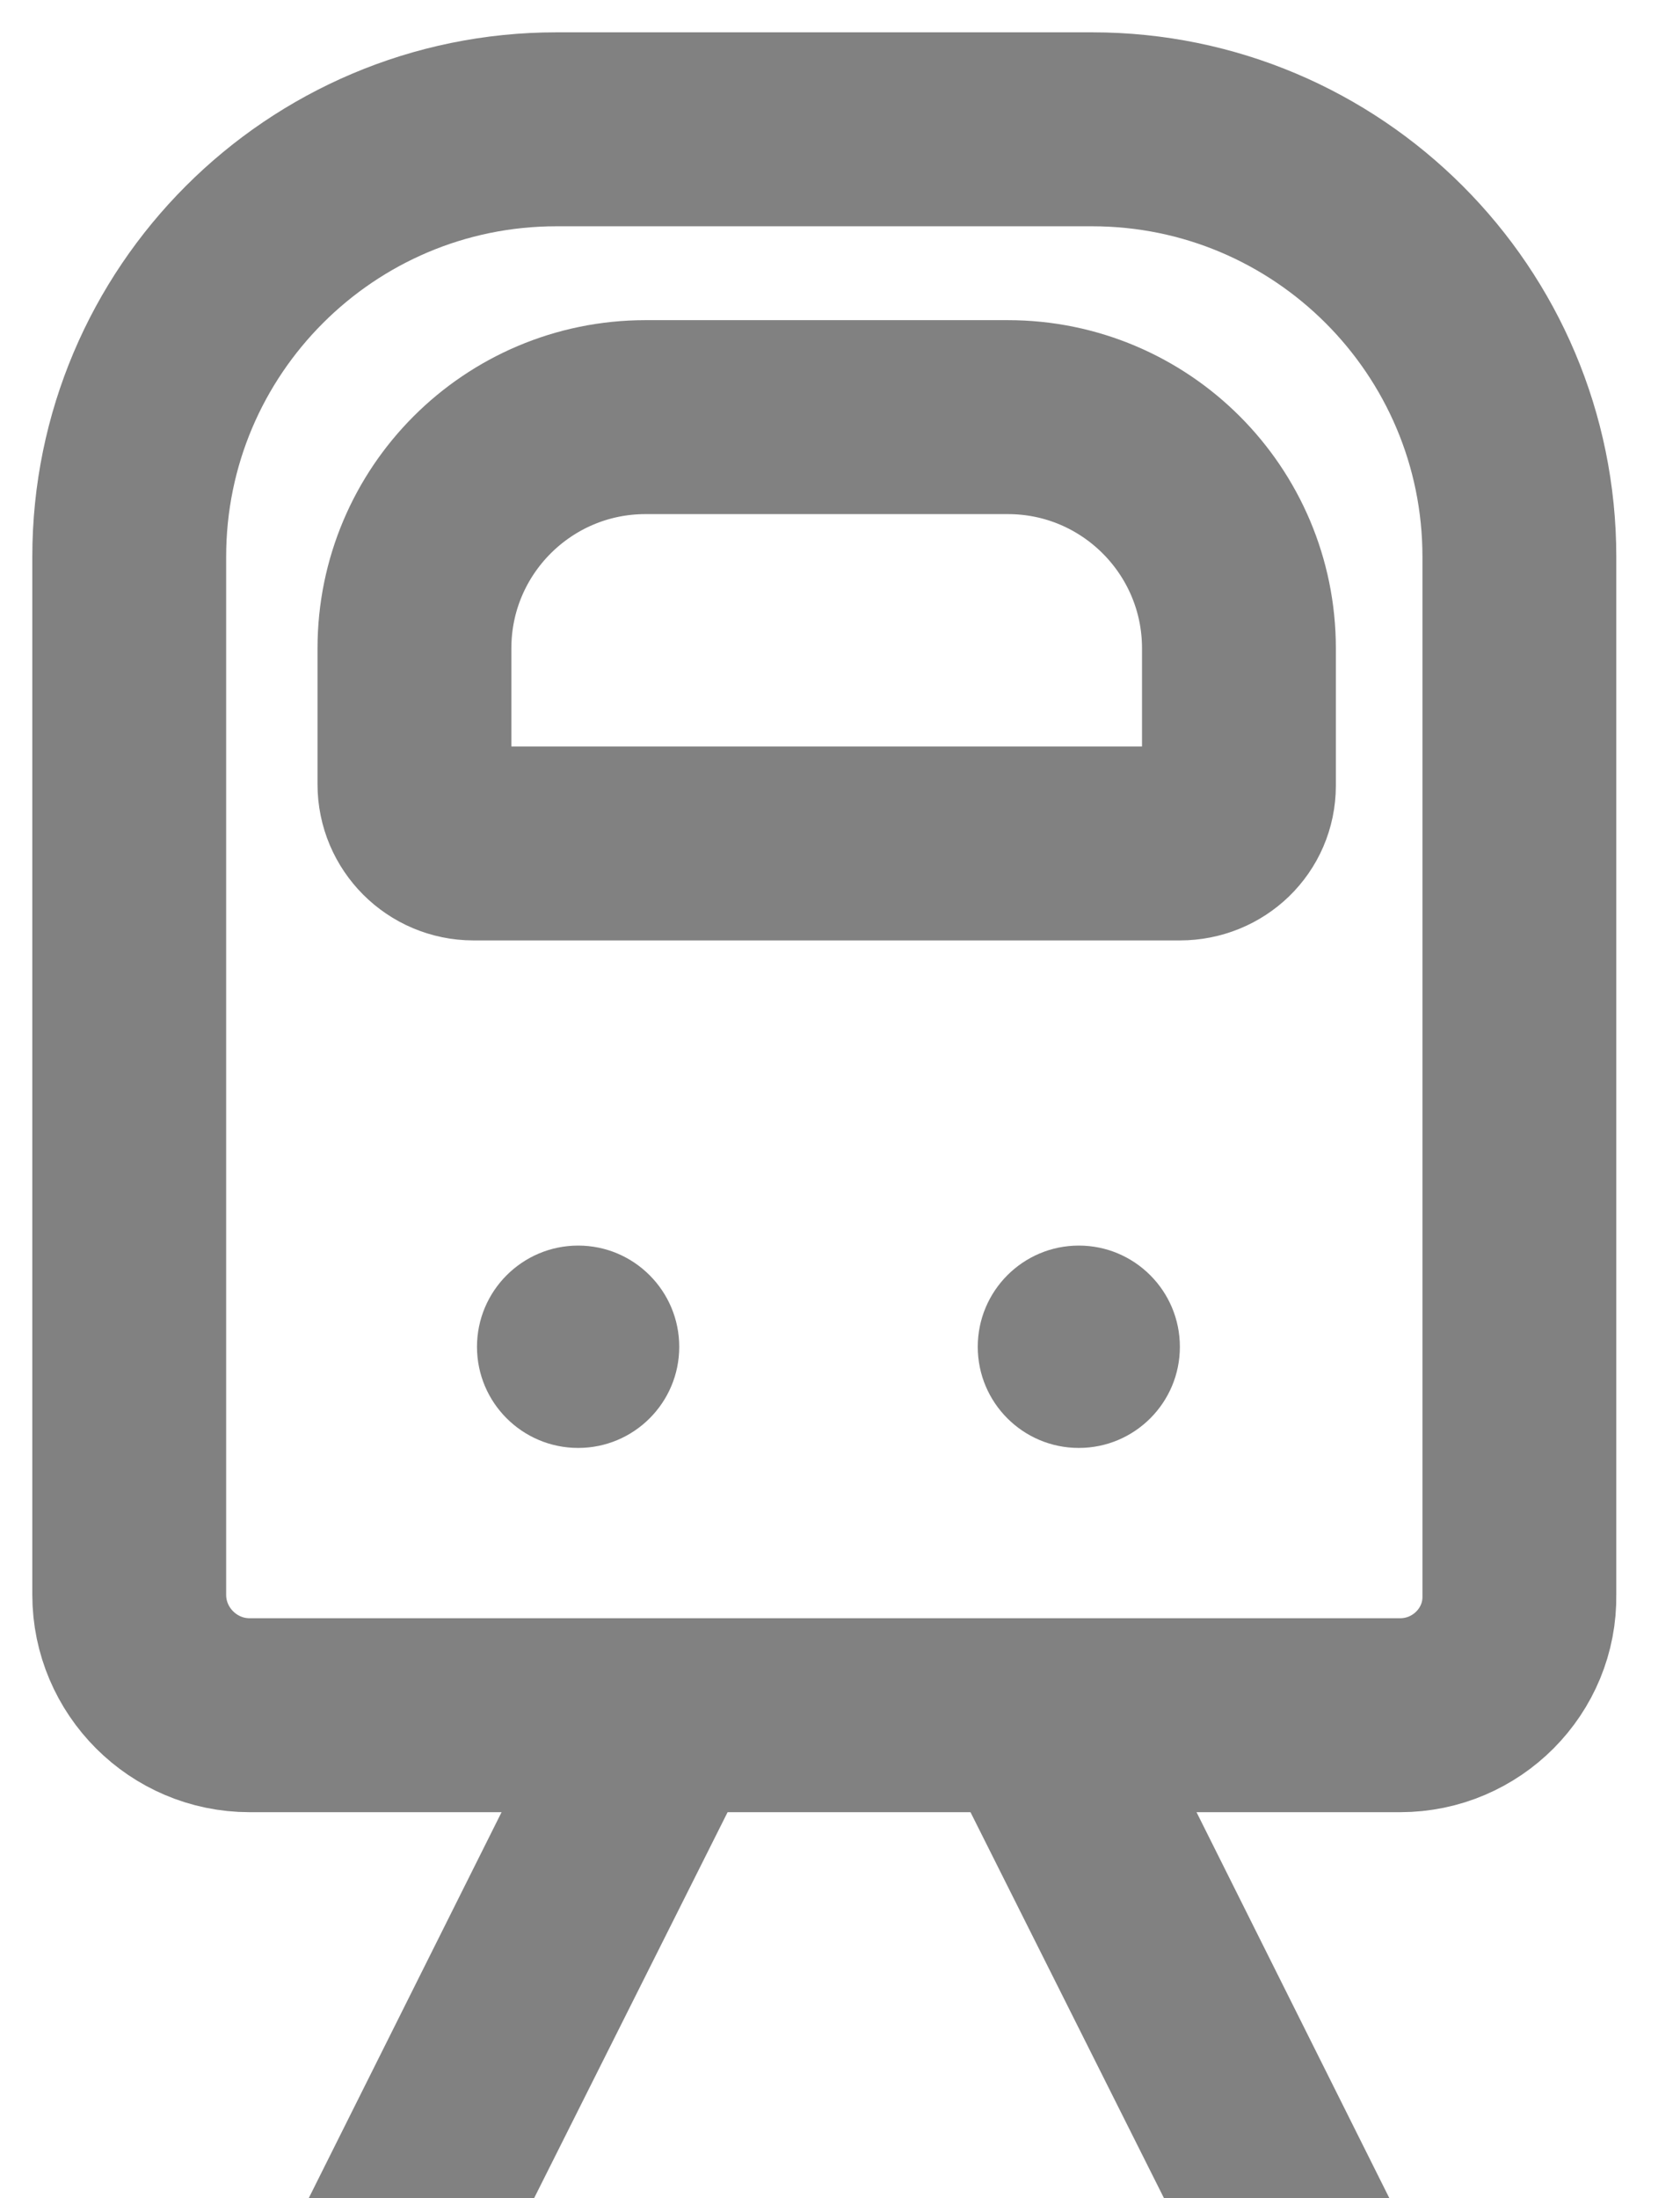 <svg width="13" height="17" viewBox="0 0 13 17" fill="none" xmlns="http://www.w3.org/2000/svg">
<path d="M10.835 13.265H1.931C1.419 13.265 1 12.846 1 12.334V4.306C1 2.481 2.481 1 4.306 1H8.451C10.276 1 11.757 2.481 11.757 4.306V12.334C11.766 12.846 11.347 13.265 10.835 13.265Z" stroke="#818181" stroke-width="1.5" stroke-miterlimit="10"/>
<path d="M4.474 11.198C4.906 11.198 5.256 10.848 5.256 10.416C5.256 9.984 4.906 9.633 4.474 9.633C4.042 9.633 3.691 9.984 3.691 10.416C3.691 10.848 4.042 11.198 4.474 11.198Z" fill="#818181"/>
<path d="M8.348 11.198C8.78 11.198 9.13 10.848 9.13 10.416C9.13 9.984 8.78 9.633 8.348 9.633C7.916 9.633 7.566 9.984 7.566 10.416C7.566 10.848 7.916 11.198 8.348 11.198Z" fill="#818181"/>
<path d="M9.13 6.523H3.664C3.412 6.523 3.207 6.318 3.207 6.066V5.014C3.207 4.027 4.008 3.226 4.995 3.226H7.799C8.786 3.226 9.587 4.027 9.587 5.014V6.076C9.587 6.327 9.382 6.523 9.13 6.523Z" stroke="#818181" stroke-width="1.5" stroke-miterlimit="10"/>
<path fill-rule="evenodd" clip-rule="evenodd" d="M5.876 13.525L4.133 17H2.389L4.476 12.825L5.876 13.525Z" fill="#818181"/>
<path fill-rule="evenodd" clip-rule="evenodd" d="M7.264 13.525L9.007 17H10.751L8.664 12.825L7.264 13.525Z" fill="#818181"/>
</svg>
